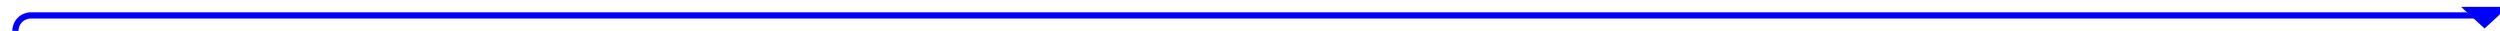 ﻿<?xml version="1.0" encoding="utf-8"?>
<svg version="1.1" xmlns:xlink="http://www.w3.org/1999/xlink" width="810px" height="10px" preserveAspectRatio="xMinYMid meet" viewBox="413 166.769  810 8" xmlns="http://www.w3.org/2000/svg">
  <path d="M 418 233  L 418 175.769  A 5 5 0 0 1 423 170.769 L 1215.885 170.769  A 2.115 2.115 0 0 1 1218 172.885 " stroke-width="2" stroke="#0000ff" fill="none" />
  <path d="M 1210.4 168  L 1218 175  L 1225.6 168  L 1210.4 168  Z " fill-rule="nonzero" fill="#0000ff" stroke="none" />
</svg>